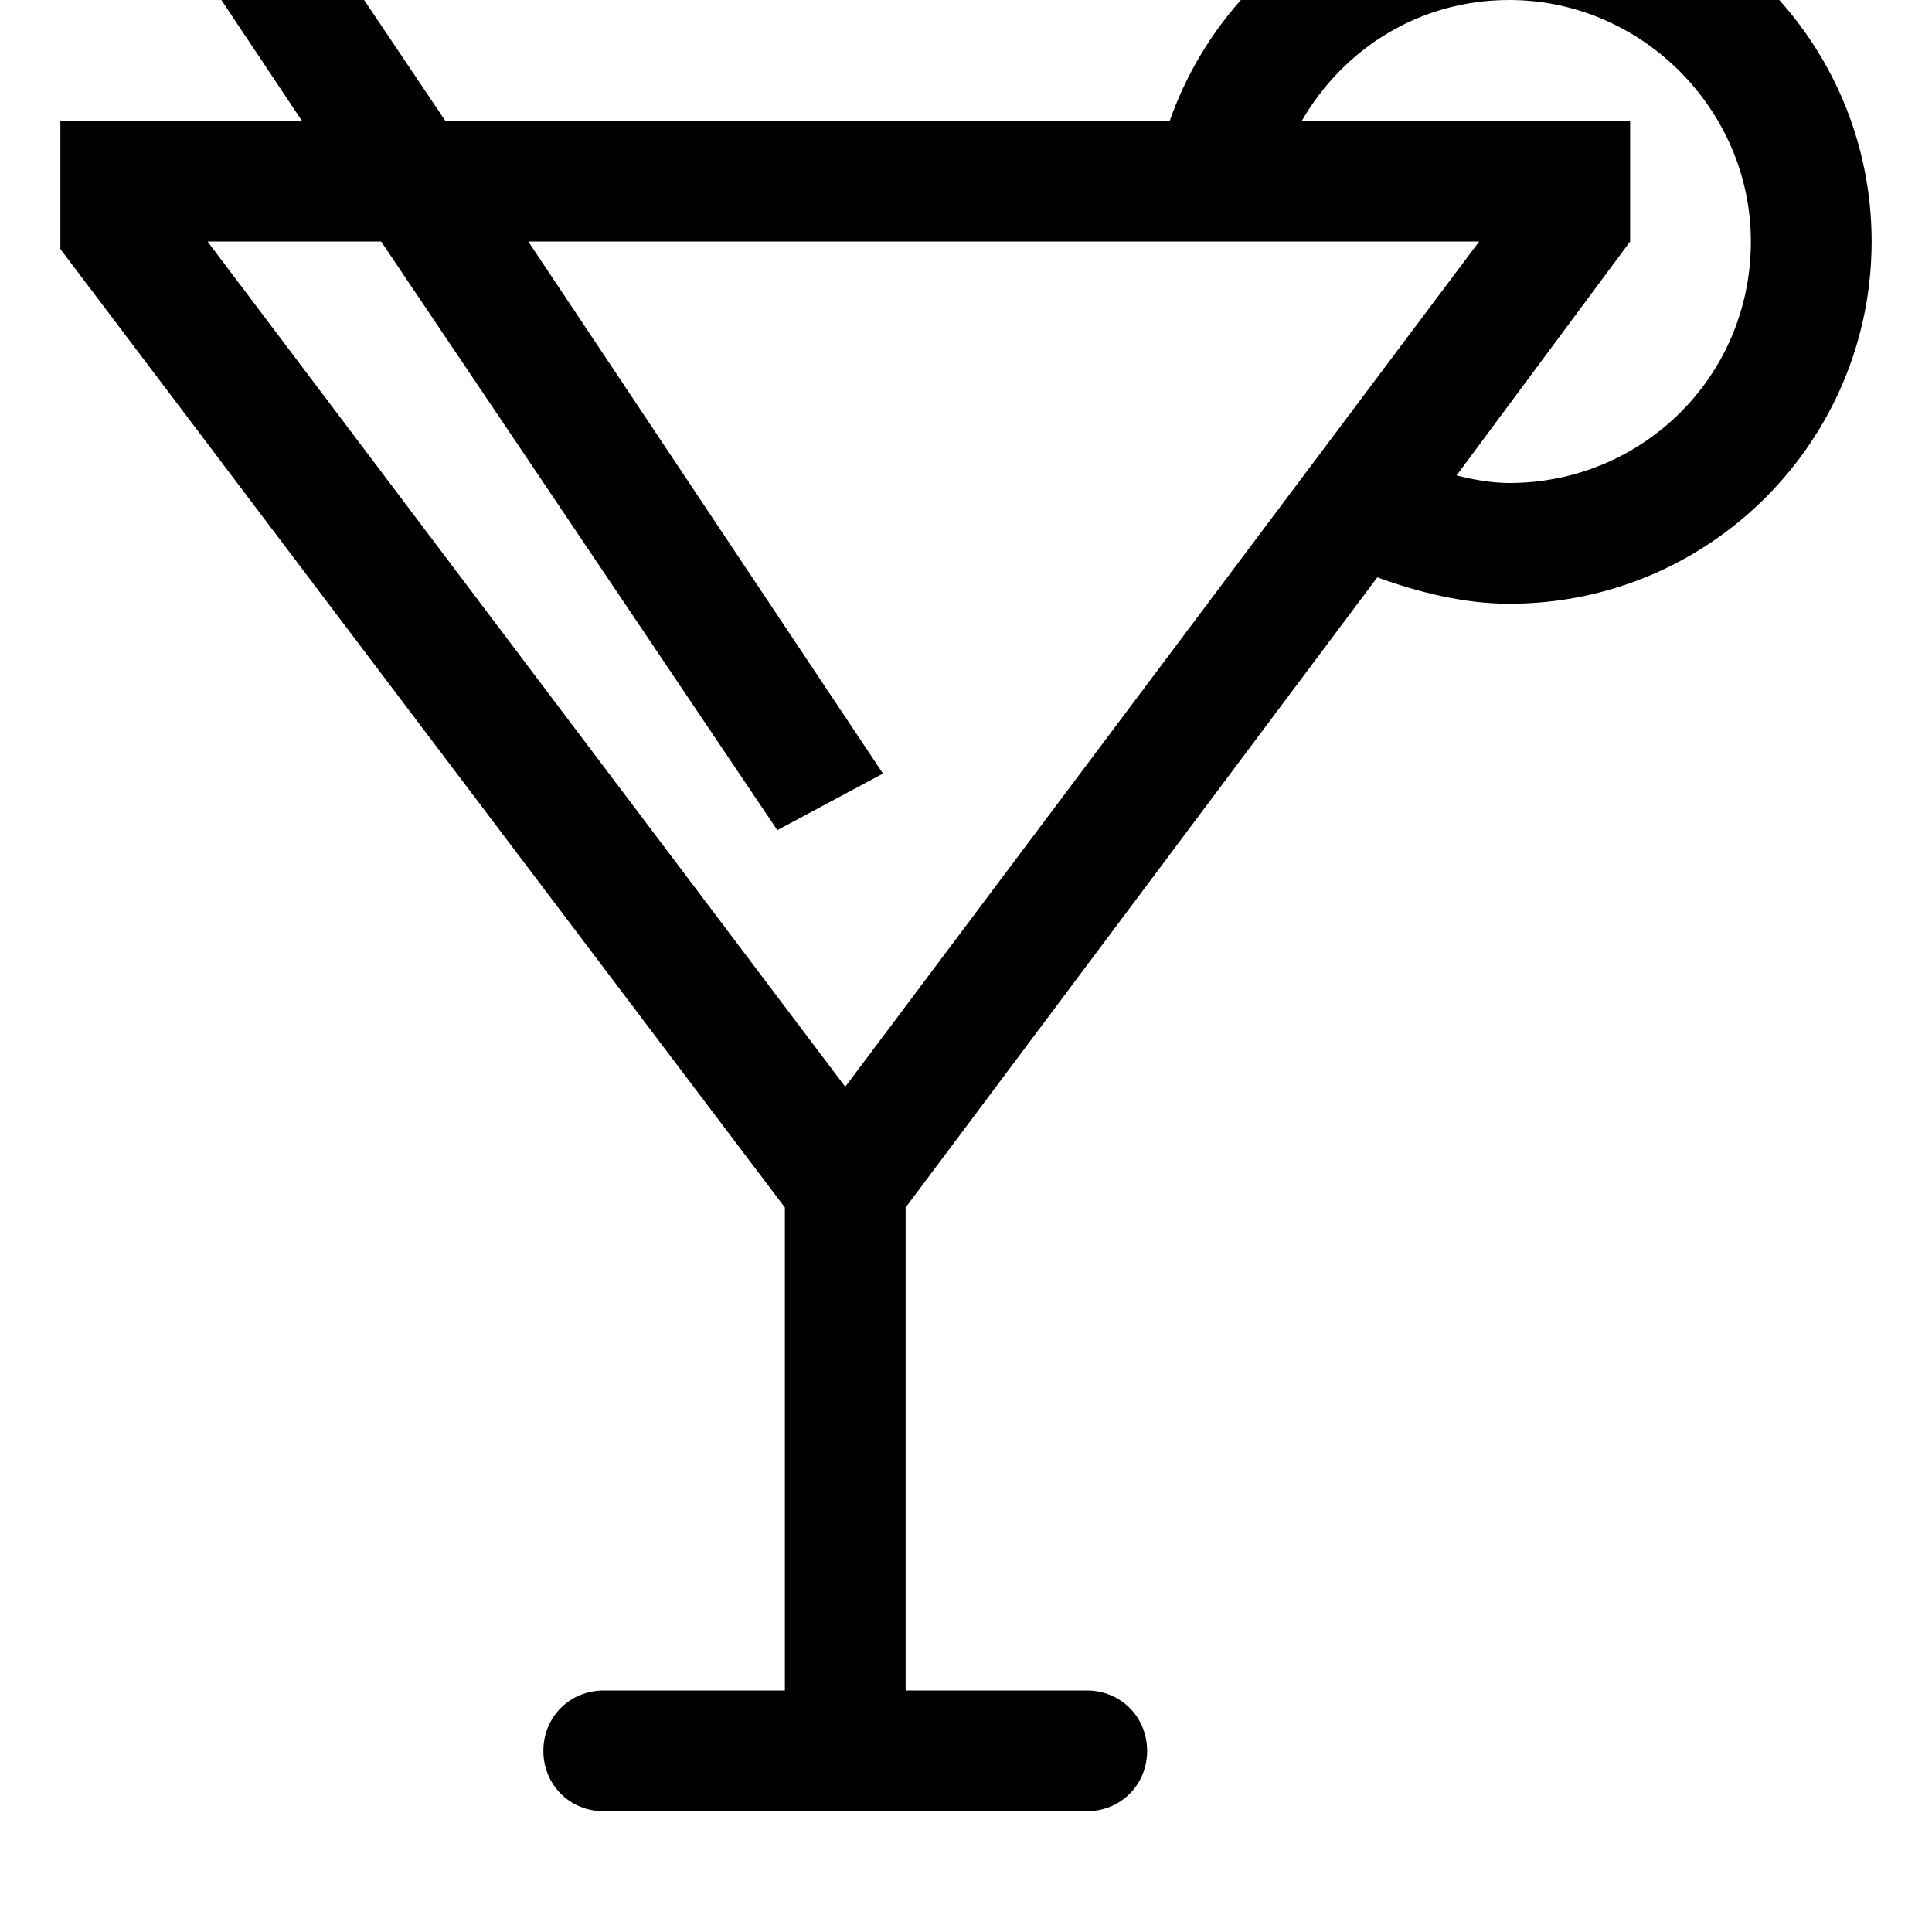 <svg xmlns="http://www.w3.org/2000/svg" viewBox="0 0 512 512"><path d="M288 448h-128c-9 0-16 7-16 16s7 16 16 16h128c9 0 16-7 16-16s-7-16-16-16zm112-480c-42 0-77 27-90 64h-192l-43-64-27 16 32 48h-64v34l192 254v128h32v-128l125-167c11 4 23 7 35 7 53 0 96-43 96-96s-43-96-96-96zm-176 320l-169-224h46l105 156 28-15-94-141h252zm176-160c-5 0-10-1-14-2l46-62v-32h-87c11-19 31-32 55-32 35 0 64 29 64 64 0 36-29 64-64 64z"/></svg>